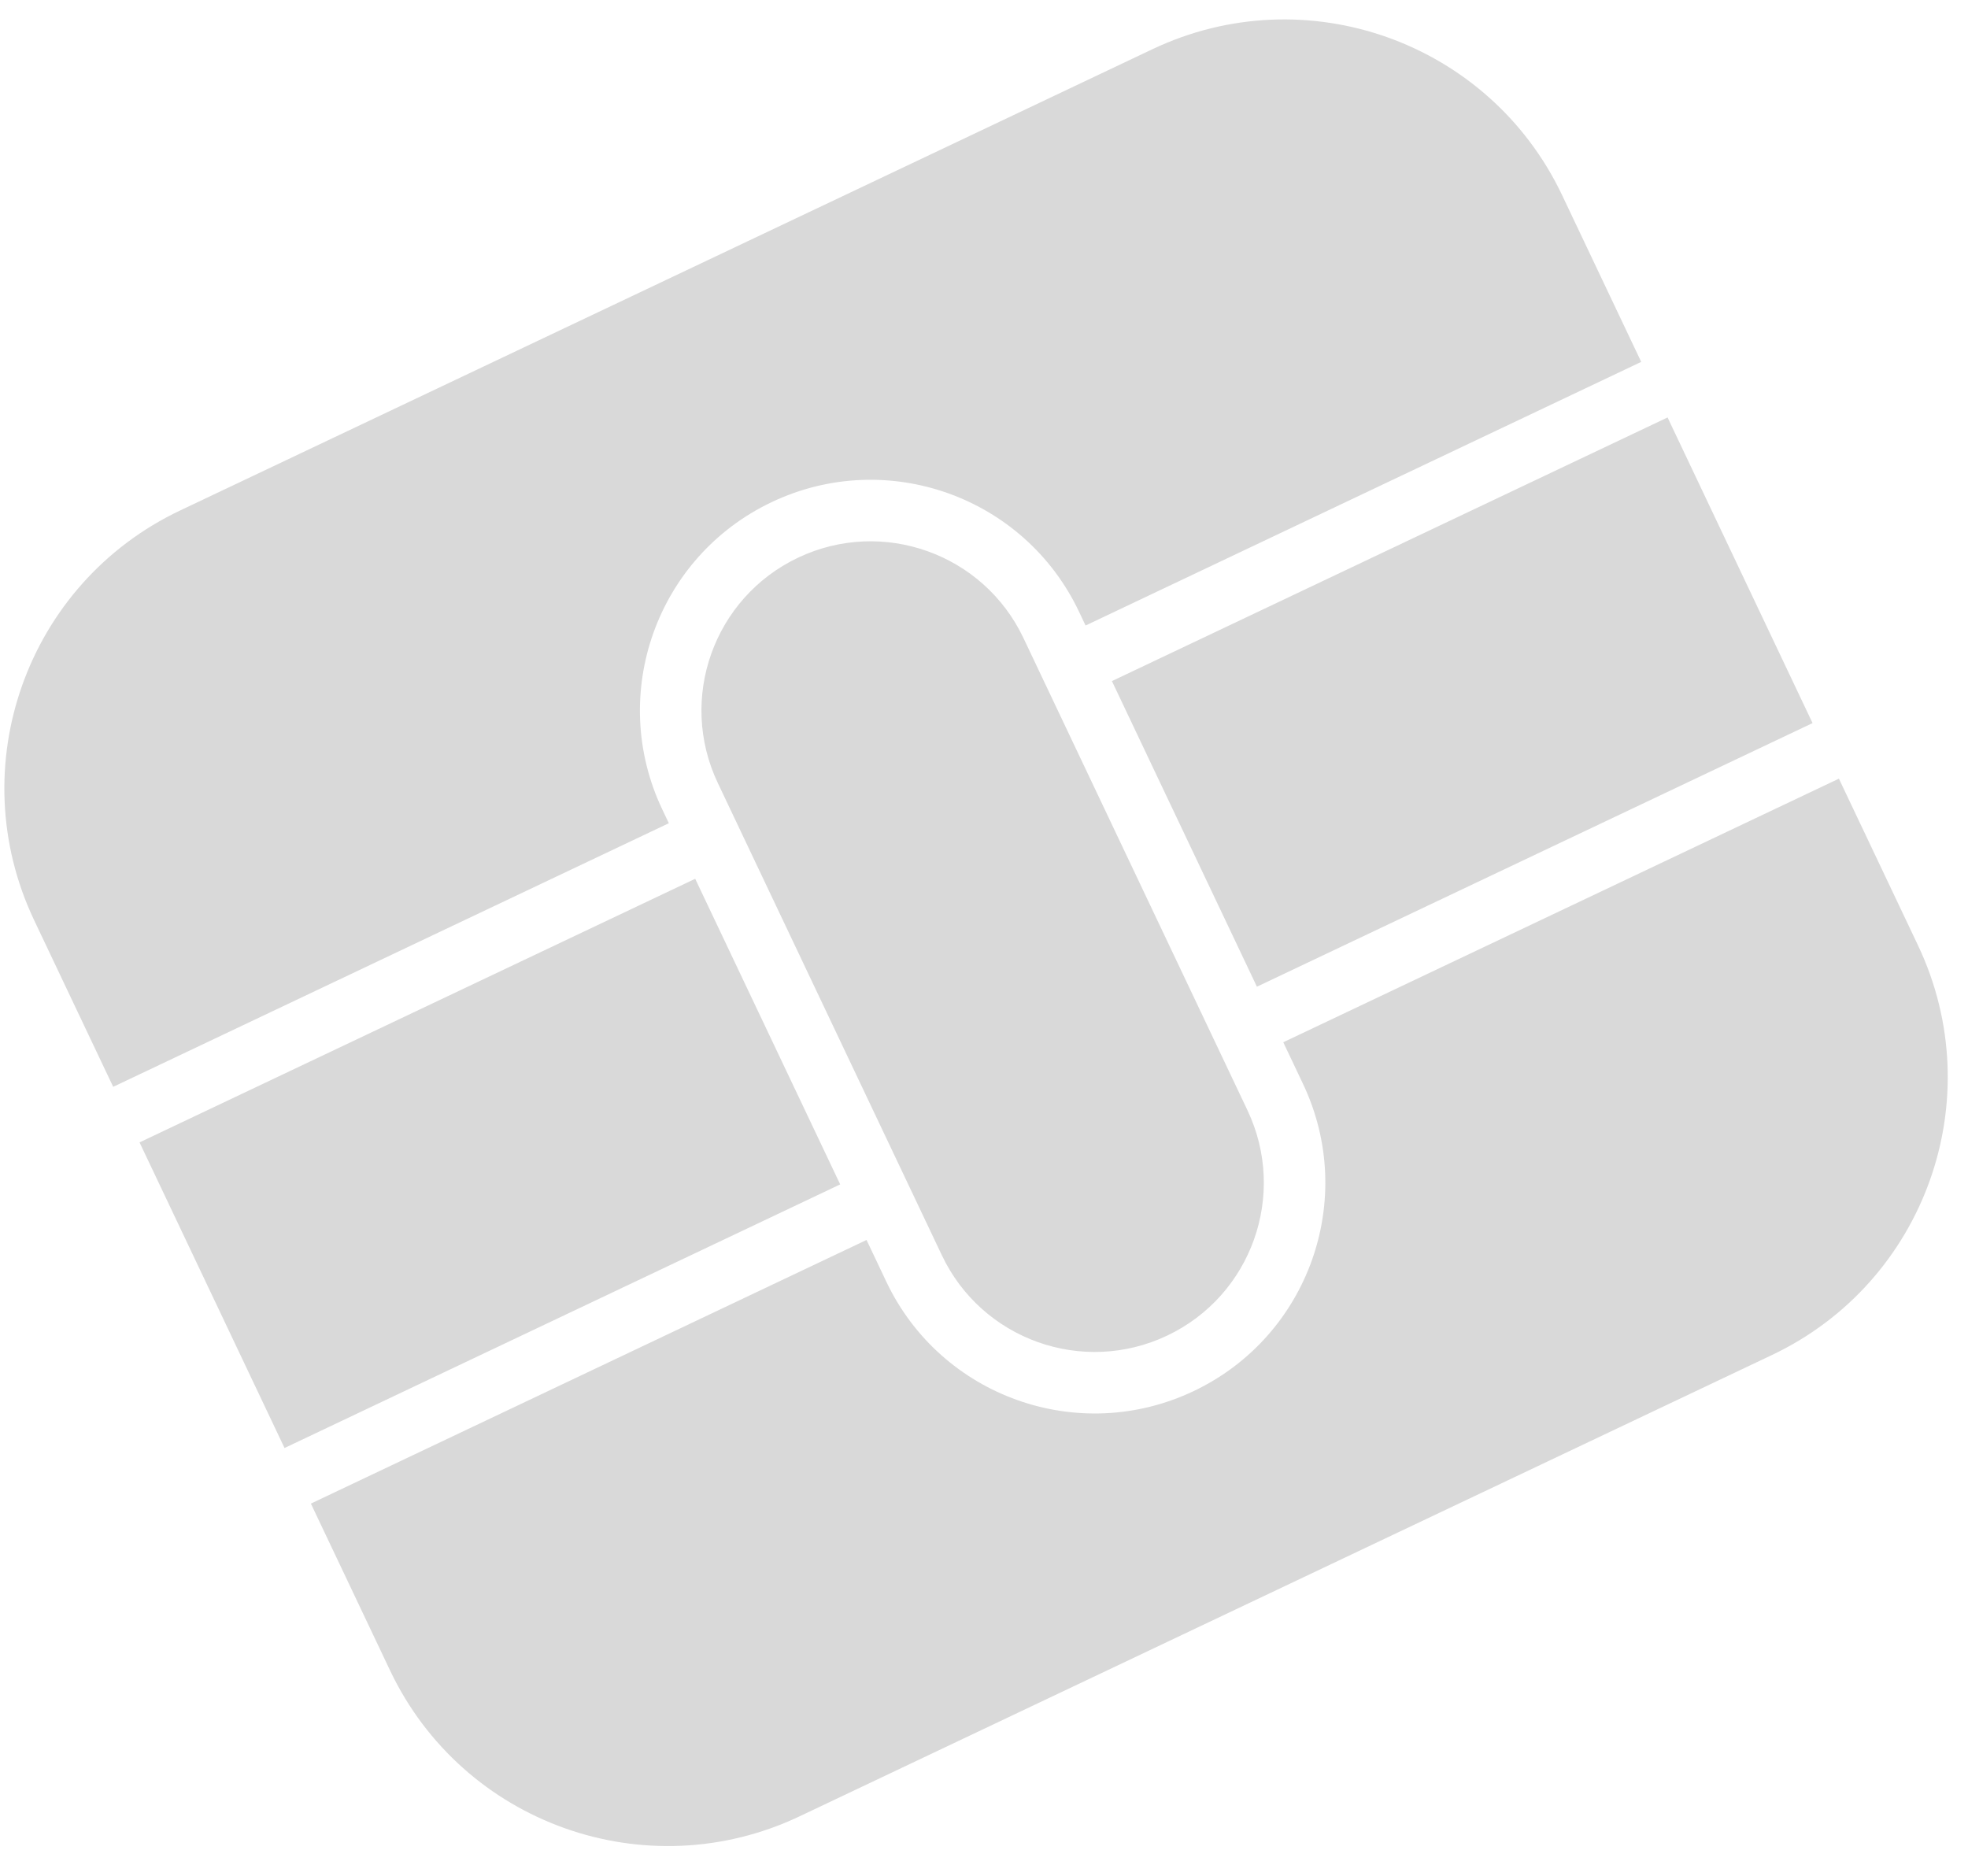 <svg width="64" height="61" viewBox="0 0 64 61" fill="none" xmlns="http://www.w3.org/2000/svg">
<path fill-rule="evenodd" clip-rule="evenodd" d="M5.858 16.6C0.868 18.967 -1.258 24.931 1.109 29.921L3.681 35.342L21.751 26.77L21.536 26.318C19.761 22.576 21.355 18.103 25.098 16.327C28.84 14.552 33.313 16.147 35.089 19.889L35.303 20.341L53.373 11.768L50.801 6.348C48.434 1.358 42.47 -0.768 37.48 1.599L5.858 16.6ZM54.23 13.575L36.16 22.148L40.875 32.086L58.945 23.514L54.23 13.575ZM59.802 25.321L41.732 33.893L42.375 35.248C44.15 38.991 42.556 43.464 38.813 45.239C35.071 47.014 30.598 45.42 28.823 41.678L28.18 40.322L10.11 48.895L12.682 54.315C15.049 59.305 21.013 61.431 26.003 59.064L57.625 44.063C62.615 41.696 64.741 35.732 62.374 30.742L59.802 25.321ZM9.253 47.087L27.323 38.515L22.608 28.577L4.538 37.149L9.253 47.087ZM40.568 36.105L33.282 20.746C31.98 18.002 28.7 16.832 25.955 18.134C23.211 19.436 22.041 22.716 23.343 25.461L30.63 40.82C31.932 43.565 35.212 44.734 37.956 43.432C40.701 42.13 41.87 38.85 40.568 36.105Z" fill="#D9D9D9"/>
</svg>
